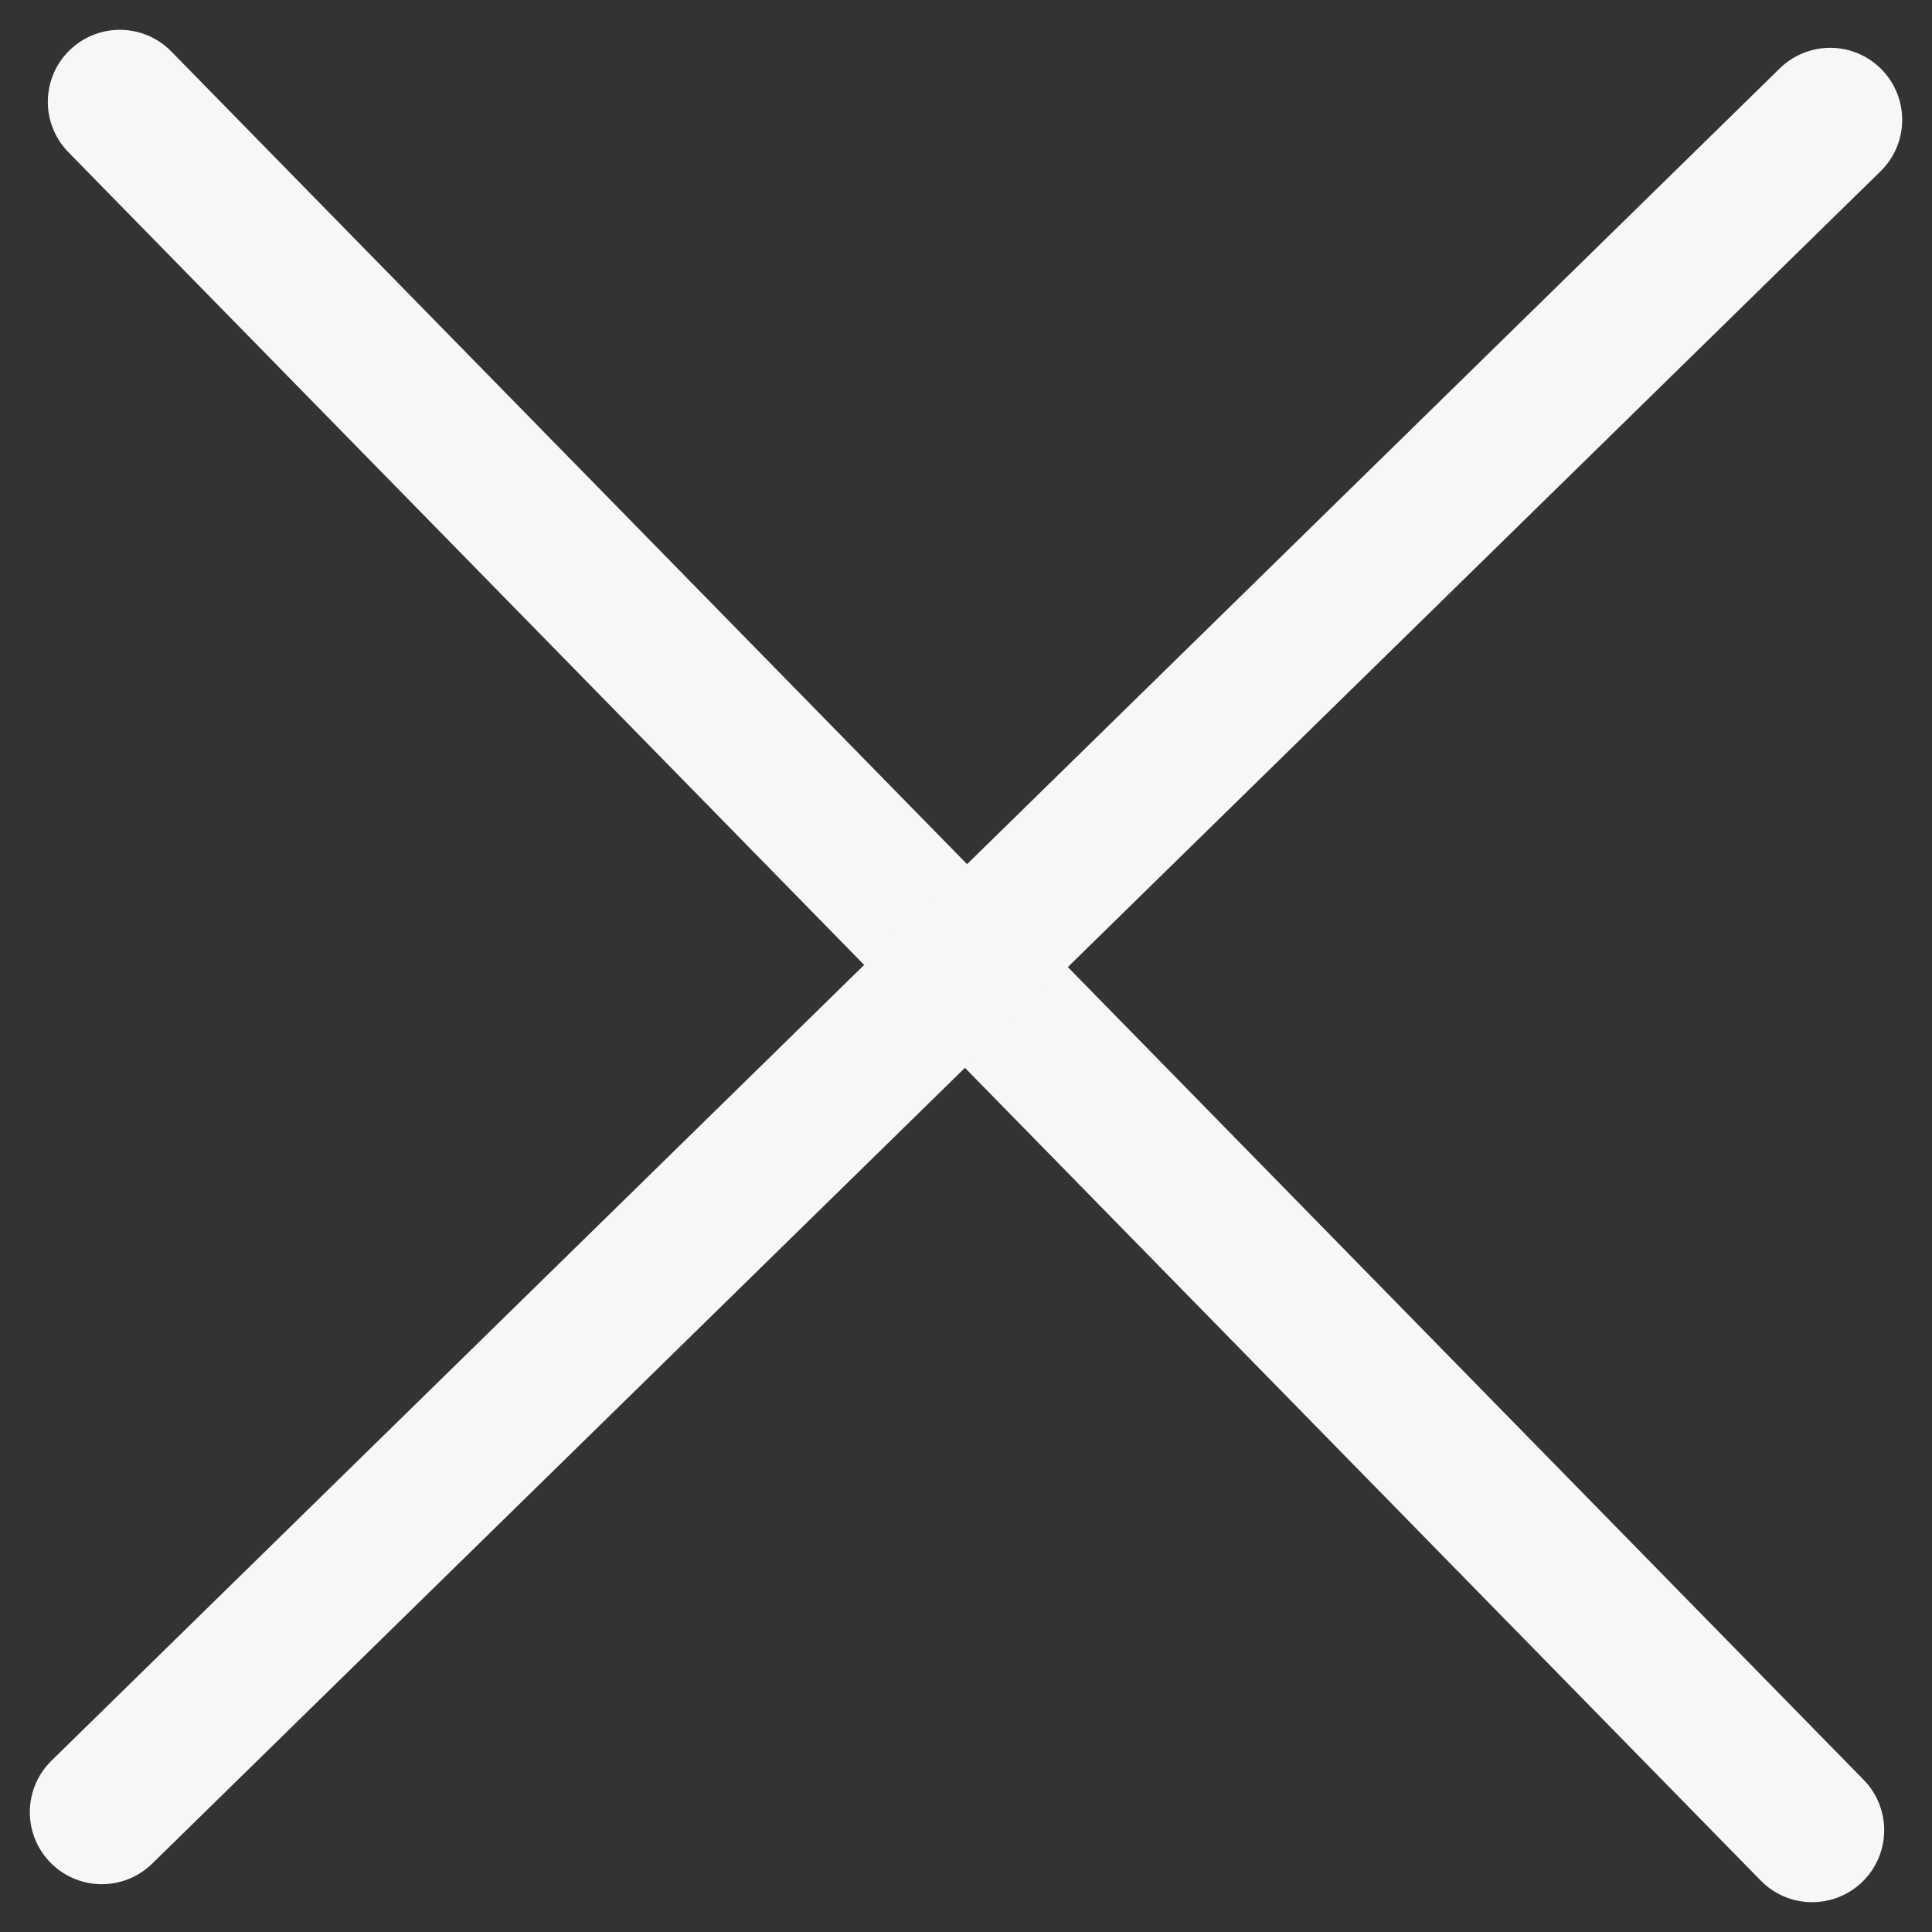 <svg xmlns="http://www.w3.org/2000/svg" width="26.828" height="26.828" viewBox="0 0 26.828 26.828">
  <rect x="0" y="0" width="26.828" height="26.828" fill="#333333" stroke="none"/>
  <g id="Close" transform="translate(1.414 1.414)">
    <line id="Line_344" data-name="Line 344" x2="23.5" y2="24" transform="translate(0.25)" fill="none" stroke="#f7f7f7" stroke-linecap="round" stroke-width="2"/>
    <line id="Line_345" data-name="Line 345" x2="23.5" y2="24" transform="translate(0 23.75) rotate(-90)" fill="none" stroke="#f7f7f7" stroke-linecap="round" stroke-width="2"/>
  </g>
</svg>
